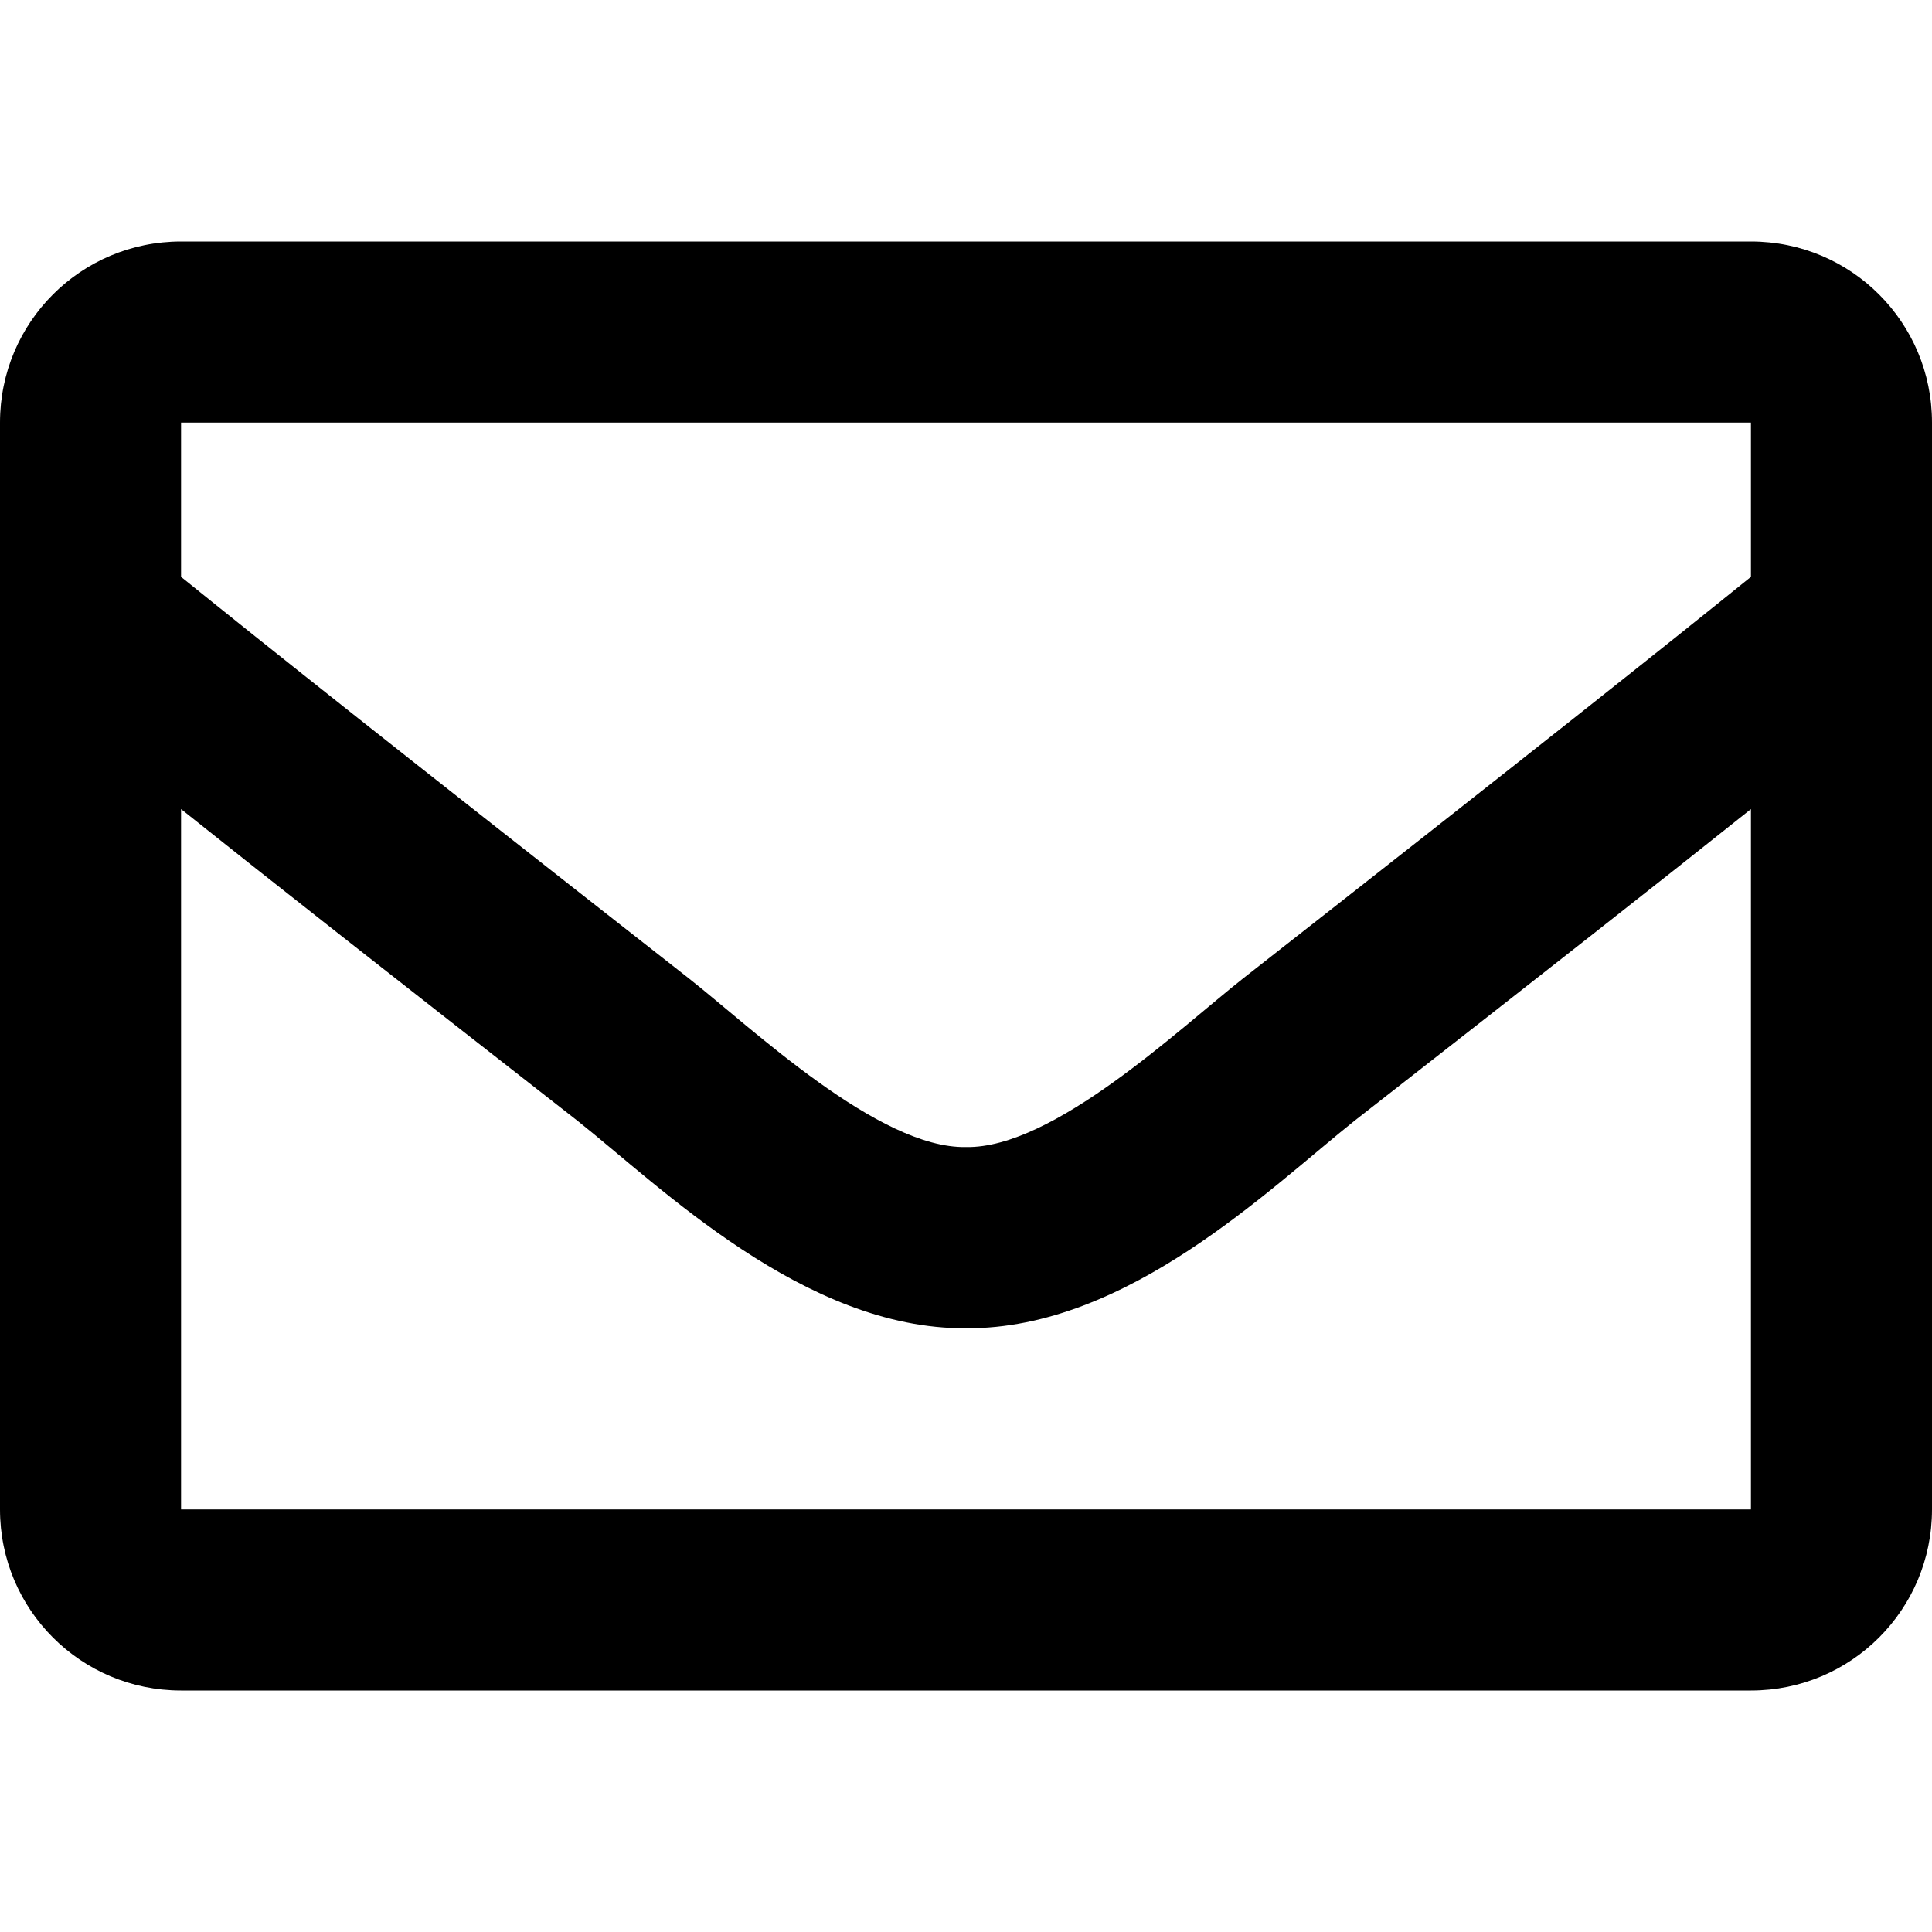<?xml version="1.0" encoding="UTF-8"?>
<svg xmlns="http://www.w3.org/2000/svg" xmlns:xlink="http://www.w3.org/1999/xlink" width="14pt" height="14pt" viewBox="0 0 14 14" version="1.1">
<g id="surface1">
<path style=" stroke:none;fill-rule:nonzero;fill:rgb(0%,0%,0%);fill-opacity:1;" d="M 12.688 1.75 L 1.312 1.75 C 0.586 1.75 0 2.336 0 3.062 L 0 10.938 C 0 11.664 0.586 12.25 1.312 12.25 L 12.688 12.25 C 13.414 12.25 14 11.664 14 10.938 L 14 3.062 C 14 2.336 13.414 1.75 12.688 1.75 Z M 12.688 3.062 L 12.688 4.18 C 12.074 4.676 11.098 5.453 9.008 7.09 C 8.547 7.453 7.633 8.324 7 8.312 C 6.367 8.324 5.453 7.453 4.992 7.09 C 2.902 5.453 1.926 4.676 1.312 4.18 L 1.312 3.062 Z M 1.312 10.938 L 1.312 5.863 C 1.938 6.363 2.828 7.062 4.184 8.121 C 4.781 8.594 5.828 9.633 7 9.625 C 8.168 9.633 9.203 8.609 9.816 8.121 C 11.172 7.062 12.062 6.363 12.688 5.863 L 12.688 10.938 Z M 1.312 10.938 "/>
</g>
</svg>
